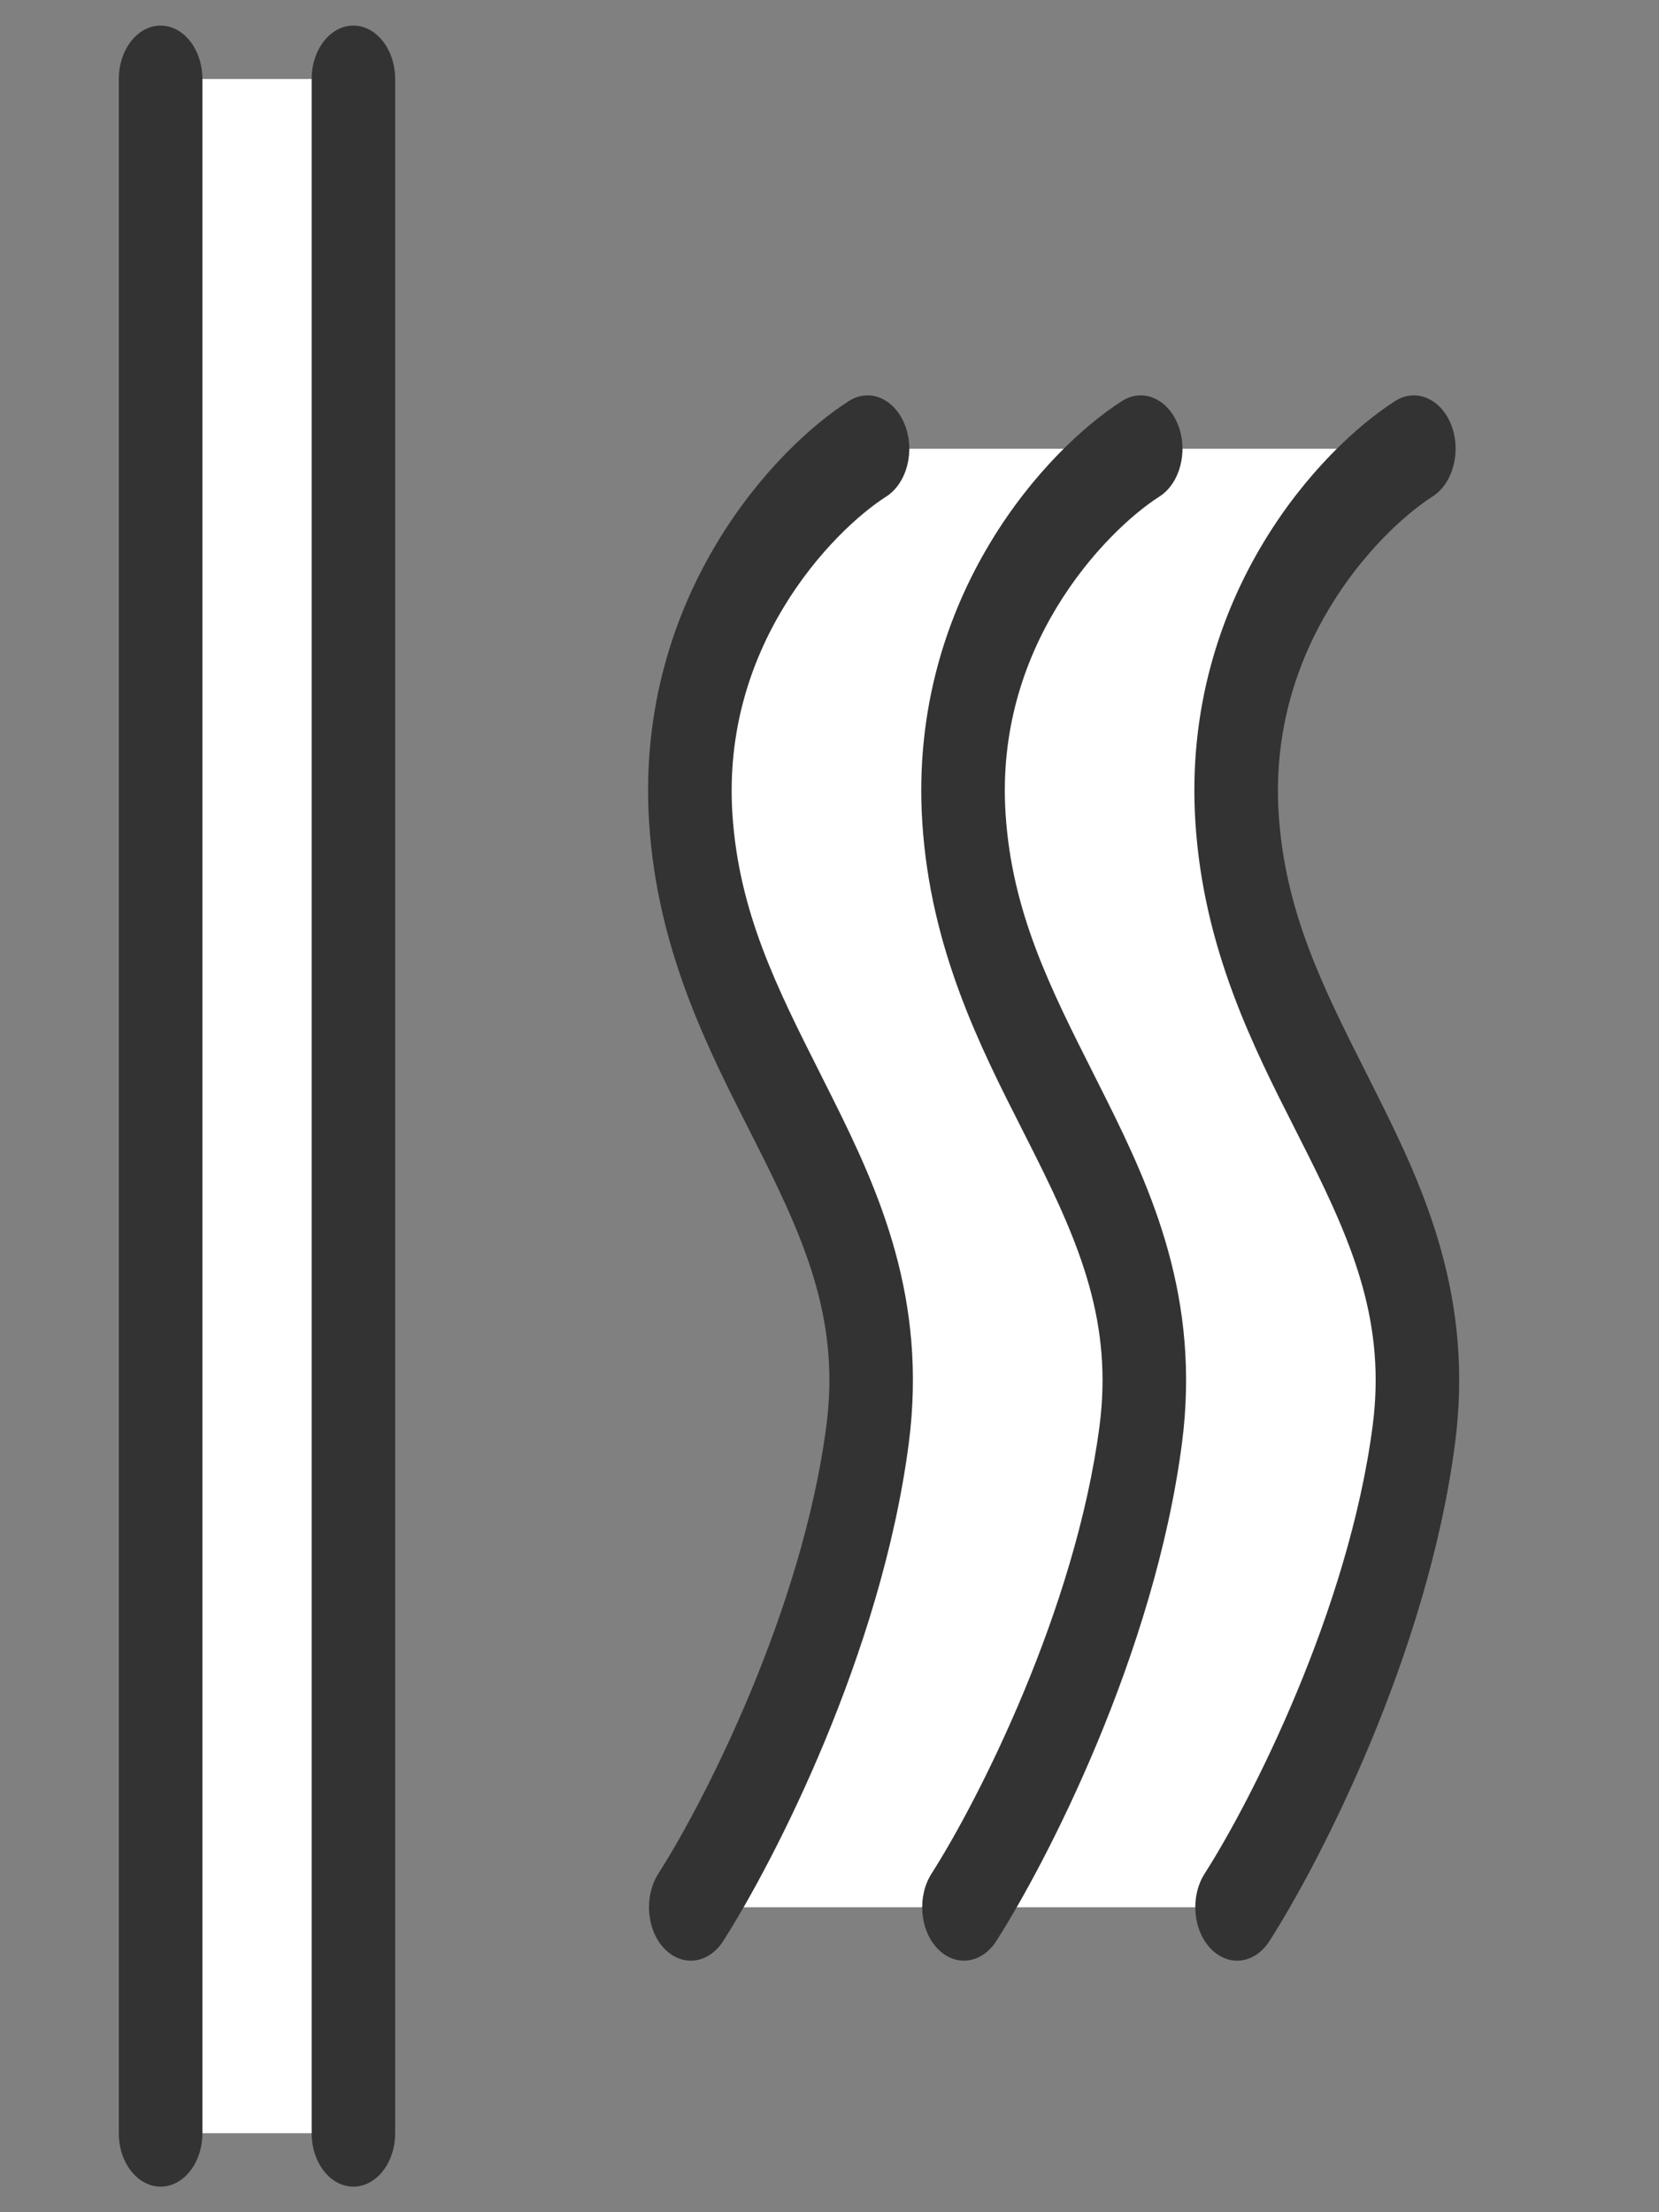 <svg width="21" height="28" viewBox="0 0 21 28" fill="none" xmlns="http://www.w3.org/2000/svg">
<rect x="0" y="0" width="21" height="28" fill="#808080" stroke="none"/>
<path d="M2.035 27V1H4.069V27H2.035Z" fill="white"/>
<path d="M8.747 10.36C8.584 7.864 10.171 6.2 10.984 5.68H14.441H17.899C17.085 6.2 15.499 7.864 15.662 10.36C15.865 13.48 18.306 15.04 17.899 18.16C17.574 20.656 16.272 23.187 15.662 24.14H12.204H8.747C9.357 23.187 10.659 20.656 10.984 18.16C11.391 15.04 8.95 13.48 8.747 10.36Z" fill="white"/>
<path fill-rule="evenodd" clip-rule="evenodd" d="M2.033 0.324C2.325 0.324 2.562 0.627 2.562 1V27C2.562 27.374 2.325 27.676 2.033 27.676C1.741 27.676 1.504 27.374 1.504 27V1C1.504 0.627 1.741 0.324 2.033 0.324ZM4.473 0.324C4.765 0.324 5.002 0.627 5.002 1V27C5.002 27.374 4.765 27.676 4.473 27.676C4.181 27.676 3.945 27.374 3.945 27V1C3.945 0.627 4.181 0.324 4.473 0.324ZM11.454 5.378C11.585 5.712 11.479 6.118 11.218 6.285C10.875 6.504 10.34 6.988 9.916 7.692C9.497 8.387 9.204 9.264 9.271 10.304C9.352 11.544 9.833 12.498 10.381 13.585C10.433 13.688 10.485 13.791 10.537 13.896C11.127 15.076 11.742 16.439 11.503 18.271C11.156 20.935 9.79 23.575 9.154 24.568C8.969 24.857 8.636 24.9 8.409 24.663C8.183 24.427 8.15 24.001 8.335 23.712C8.919 22.799 10.156 20.378 10.46 18.049C10.628 16.761 10.226 15.784 9.646 14.624C9.593 14.518 9.538 14.41 9.482 14.299C8.949 13.249 8.321 12.012 8.217 10.416C8.122 8.96 8.541 7.757 9.078 6.867C9.609 5.985 10.274 5.376 10.745 5.076C11.006 4.909 11.324 5.044 11.454 5.378ZM14.912 5.378C15.043 5.712 14.937 6.118 14.676 6.285C14.333 6.504 13.798 6.988 13.373 7.692C12.954 8.387 12.661 9.264 12.729 10.304C12.81 11.544 13.291 12.498 13.839 13.585C13.89 13.688 13.942 13.791 13.995 13.896C14.584 15.076 15.2 16.439 14.961 18.271C14.613 20.935 13.247 23.575 12.611 24.568C12.426 24.857 12.093 24.9 11.867 24.663C11.641 24.427 11.608 24.001 11.793 23.712C12.377 22.799 13.614 20.378 13.918 18.049C14.085 16.761 13.684 15.784 13.104 14.624C13.05 14.518 12.996 14.41 12.94 14.299C12.407 13.249 11.779 12.012 11.675 10.416C11.58 8.96 11.999 7.757 12.536 6.867C13.067 5.985 13.732 5.376 14.203 5.076C14.464 4.909 14.781 5.044 14.912 5.378ZM18.37 5.378C18.5 5.712 18.394 6.118 18.133 6.285C17.79 6.504 17.255 6.988 16.831 7.692C16.412 8.387 16.119 9.264 16.186 10.304C16.267 11.544 16.748 12.498 17.296 13.585C17.348 13.688 17.4 13.791 17.452 13.896C18.042 15.076 18.657 16.439 18.418 18.271C18.071 20.935 16.705 23.575 16.069 24.568C15.884 24.857 15.551 24.9 15.325 24.663C15.098 24.427 15.065 24.001 15.25 23.712C15.835 22.799 17.071 20.378 17.375 18.049C17.543 16.761 17.141 15.784 16.561 14.624C16.508 14.518 16.453 14.41 16.397 14.299C15.864 13.249 15.236 12.012 15.132 10.416C15.037 8.96 15.456 7.757 15.993 6.867C16.524 5.985 17.189 5.376 17.66 5.076C17.921 4.909 18.239 5.044 18.37 5.378Z" fill="#333333"/>
</svg>
